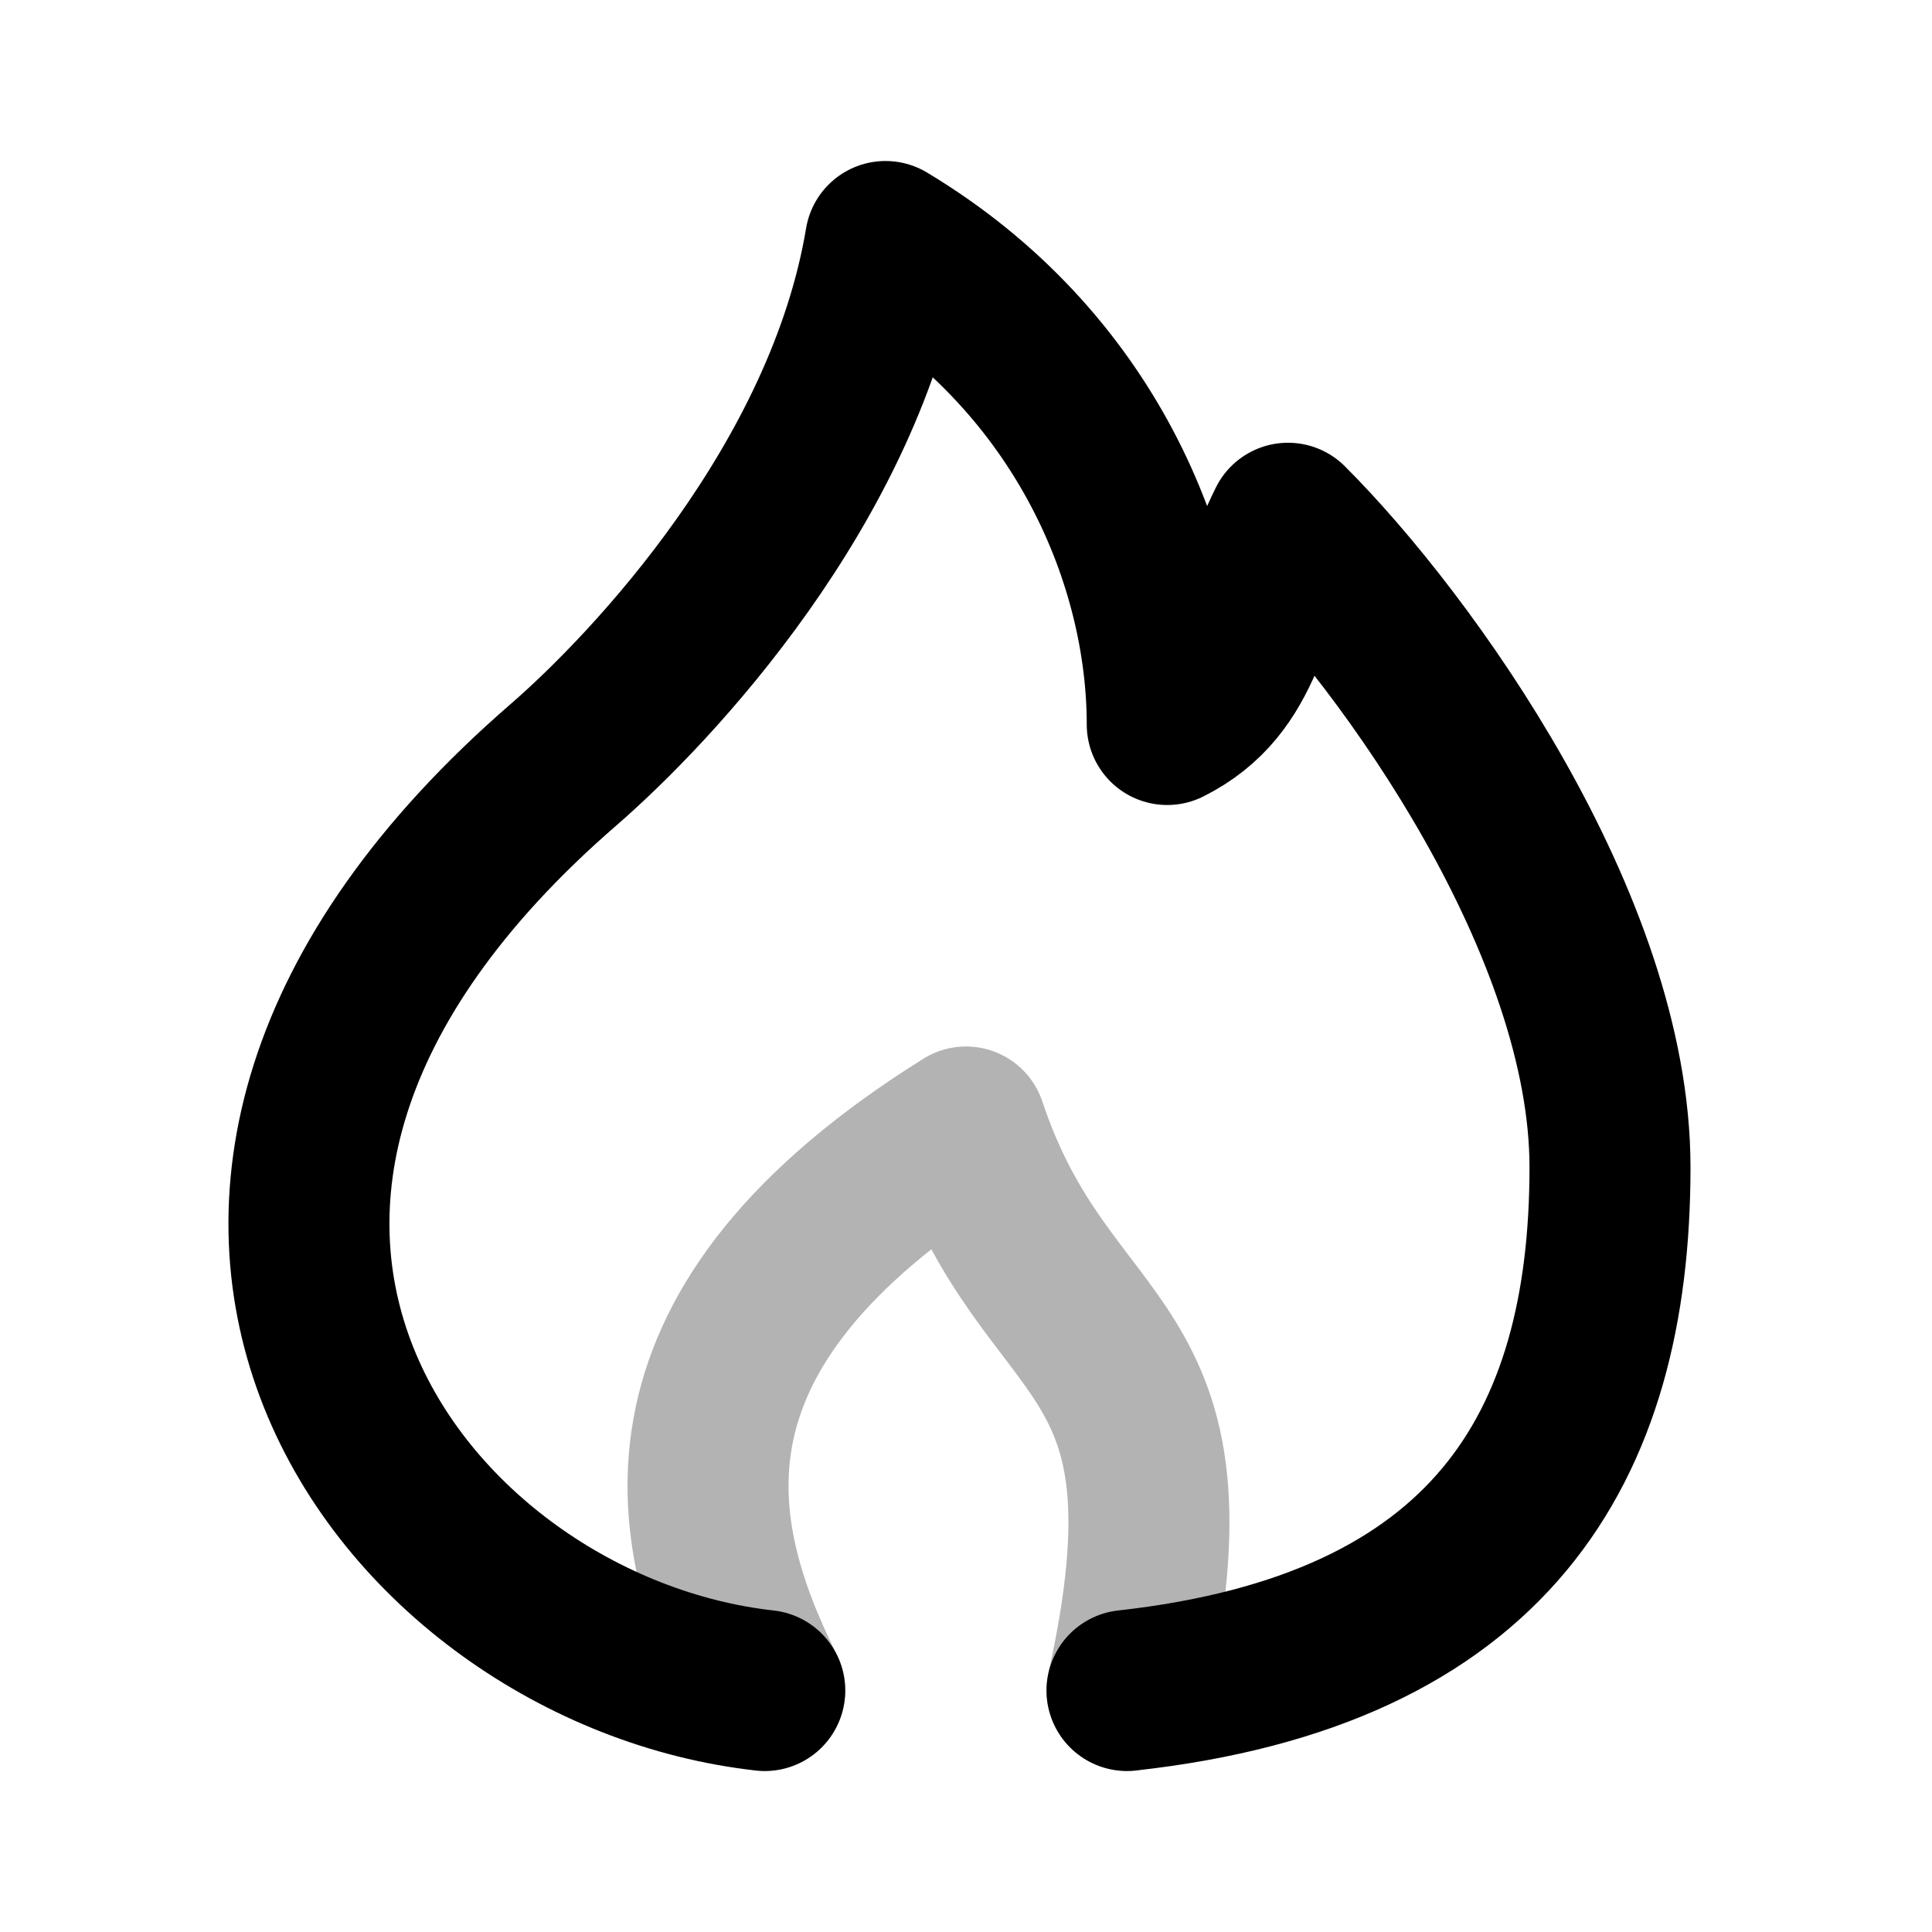 <svg xmlns="http://www.w3.org/2000/svg" width="24" height="24" viewBox="0 0 24 24" fill="none">
    <path stroke="currentColor" stroke-linecap="round" stroke-linejoin="round" stroke-width="2" d="M9.5 21c-1-2-1.5-4.5 2.5-7 1 3 3 2.5 2 7" opacity=".3"/>
    <path stroke="currentColor" stroke-linecap="round" stroke-linejoin="round" stroke-width="2" d="M9.5 21C5 20.5.713 14.948 7 9.5 8.107 8.54 10.5 6 11 3c2.5 1.5 3.5 4 3.5 6 1-.5 1-1.5 1.5-2.5 1.5 1.5 4 5 4 8 0 3.5-1.5 6-6 6.5"/>
</svg>